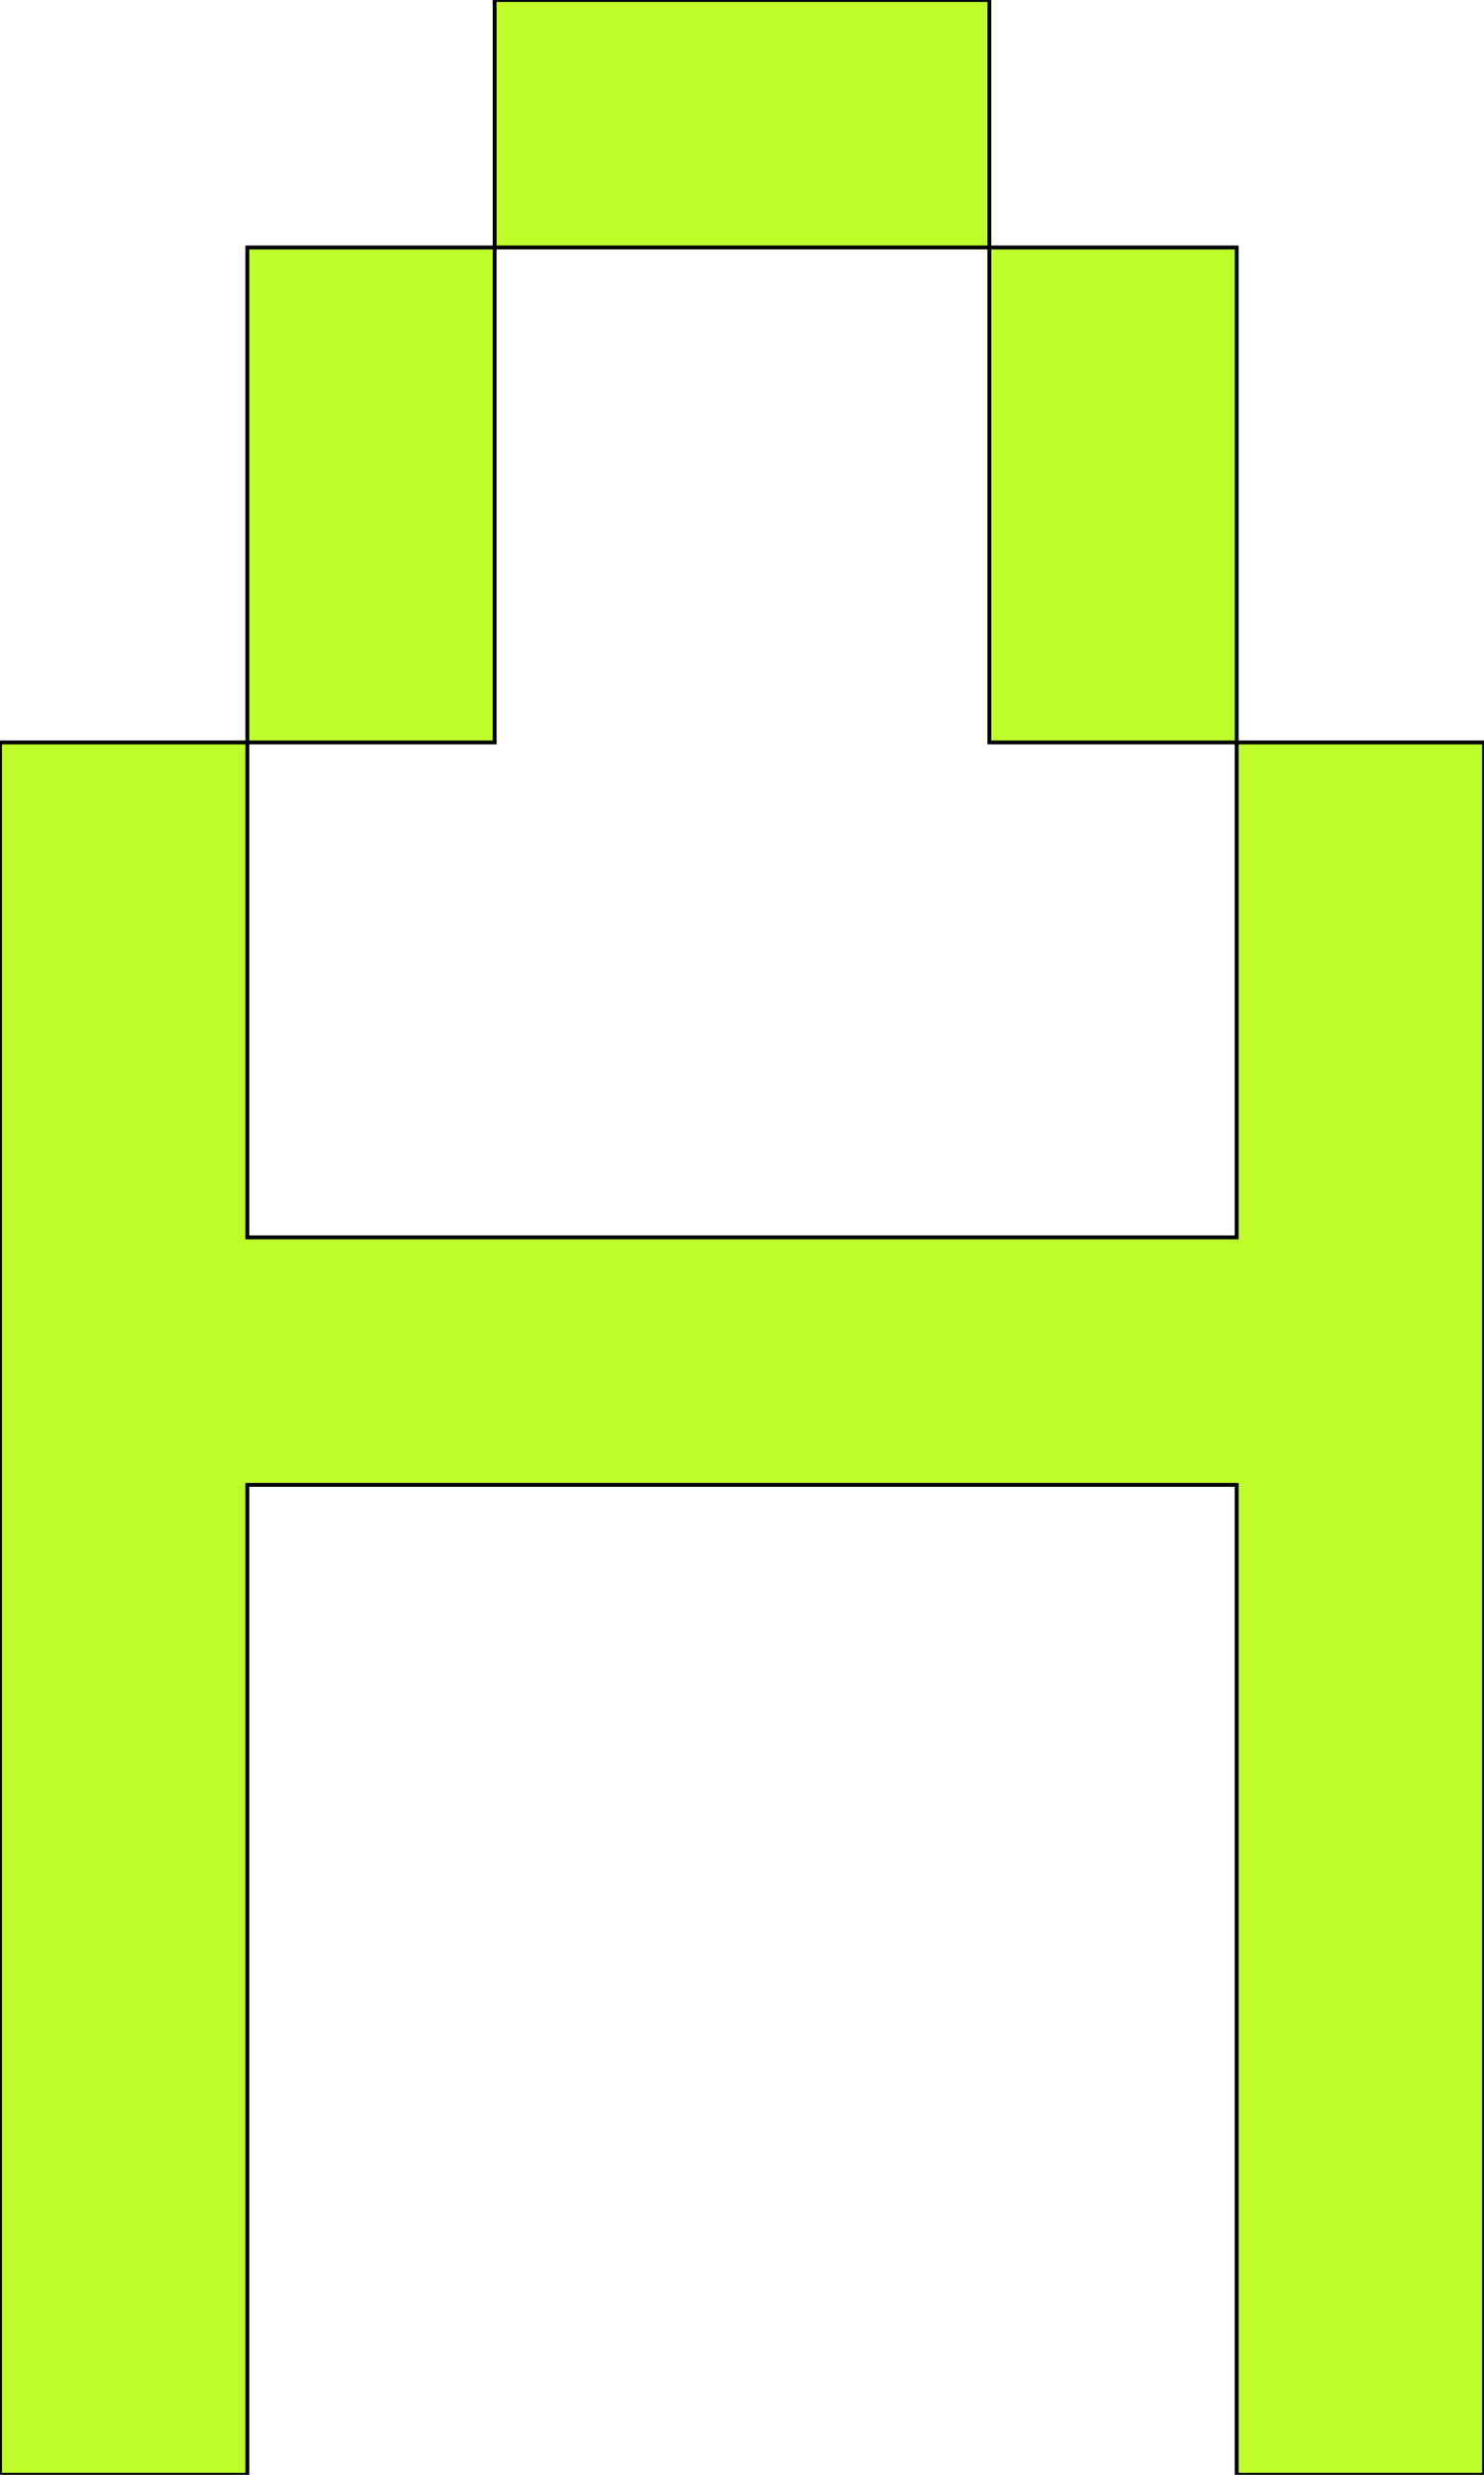 <svg xmlns='http://www.w3.org/2000/svg'
xmlns:xlink='http://www.w3.org/1999/xlink'
viewBox = '64 -640 384 640'>
 <path d = '
M 64 -448
L 64 0
L 128 0
Q 128 0, 128 -256
L 384 -256
Q 384 -256, 384 0
L 448 0
L 448 -448
L 384 -448
Q 384 -448, 384 -320
L 128 -320
Q 128 -320, 128 -448
L 64 -448
M 128 -448
L 192 -448
Q 192 -448, 192 -576
L 128 -576
Q 128 -576, 128 -448
M 384 -448
Q 384 -448, 384 -576
L 320 -576
Q 320 -576, 320 -448
L 384 -448
M 192 -576
L 320 -576
L 320 -640
L 192 -640
L 192 -576

'
 fill='none'
 stroke='black'
 style='fill:#befd2a'/>
</svg>